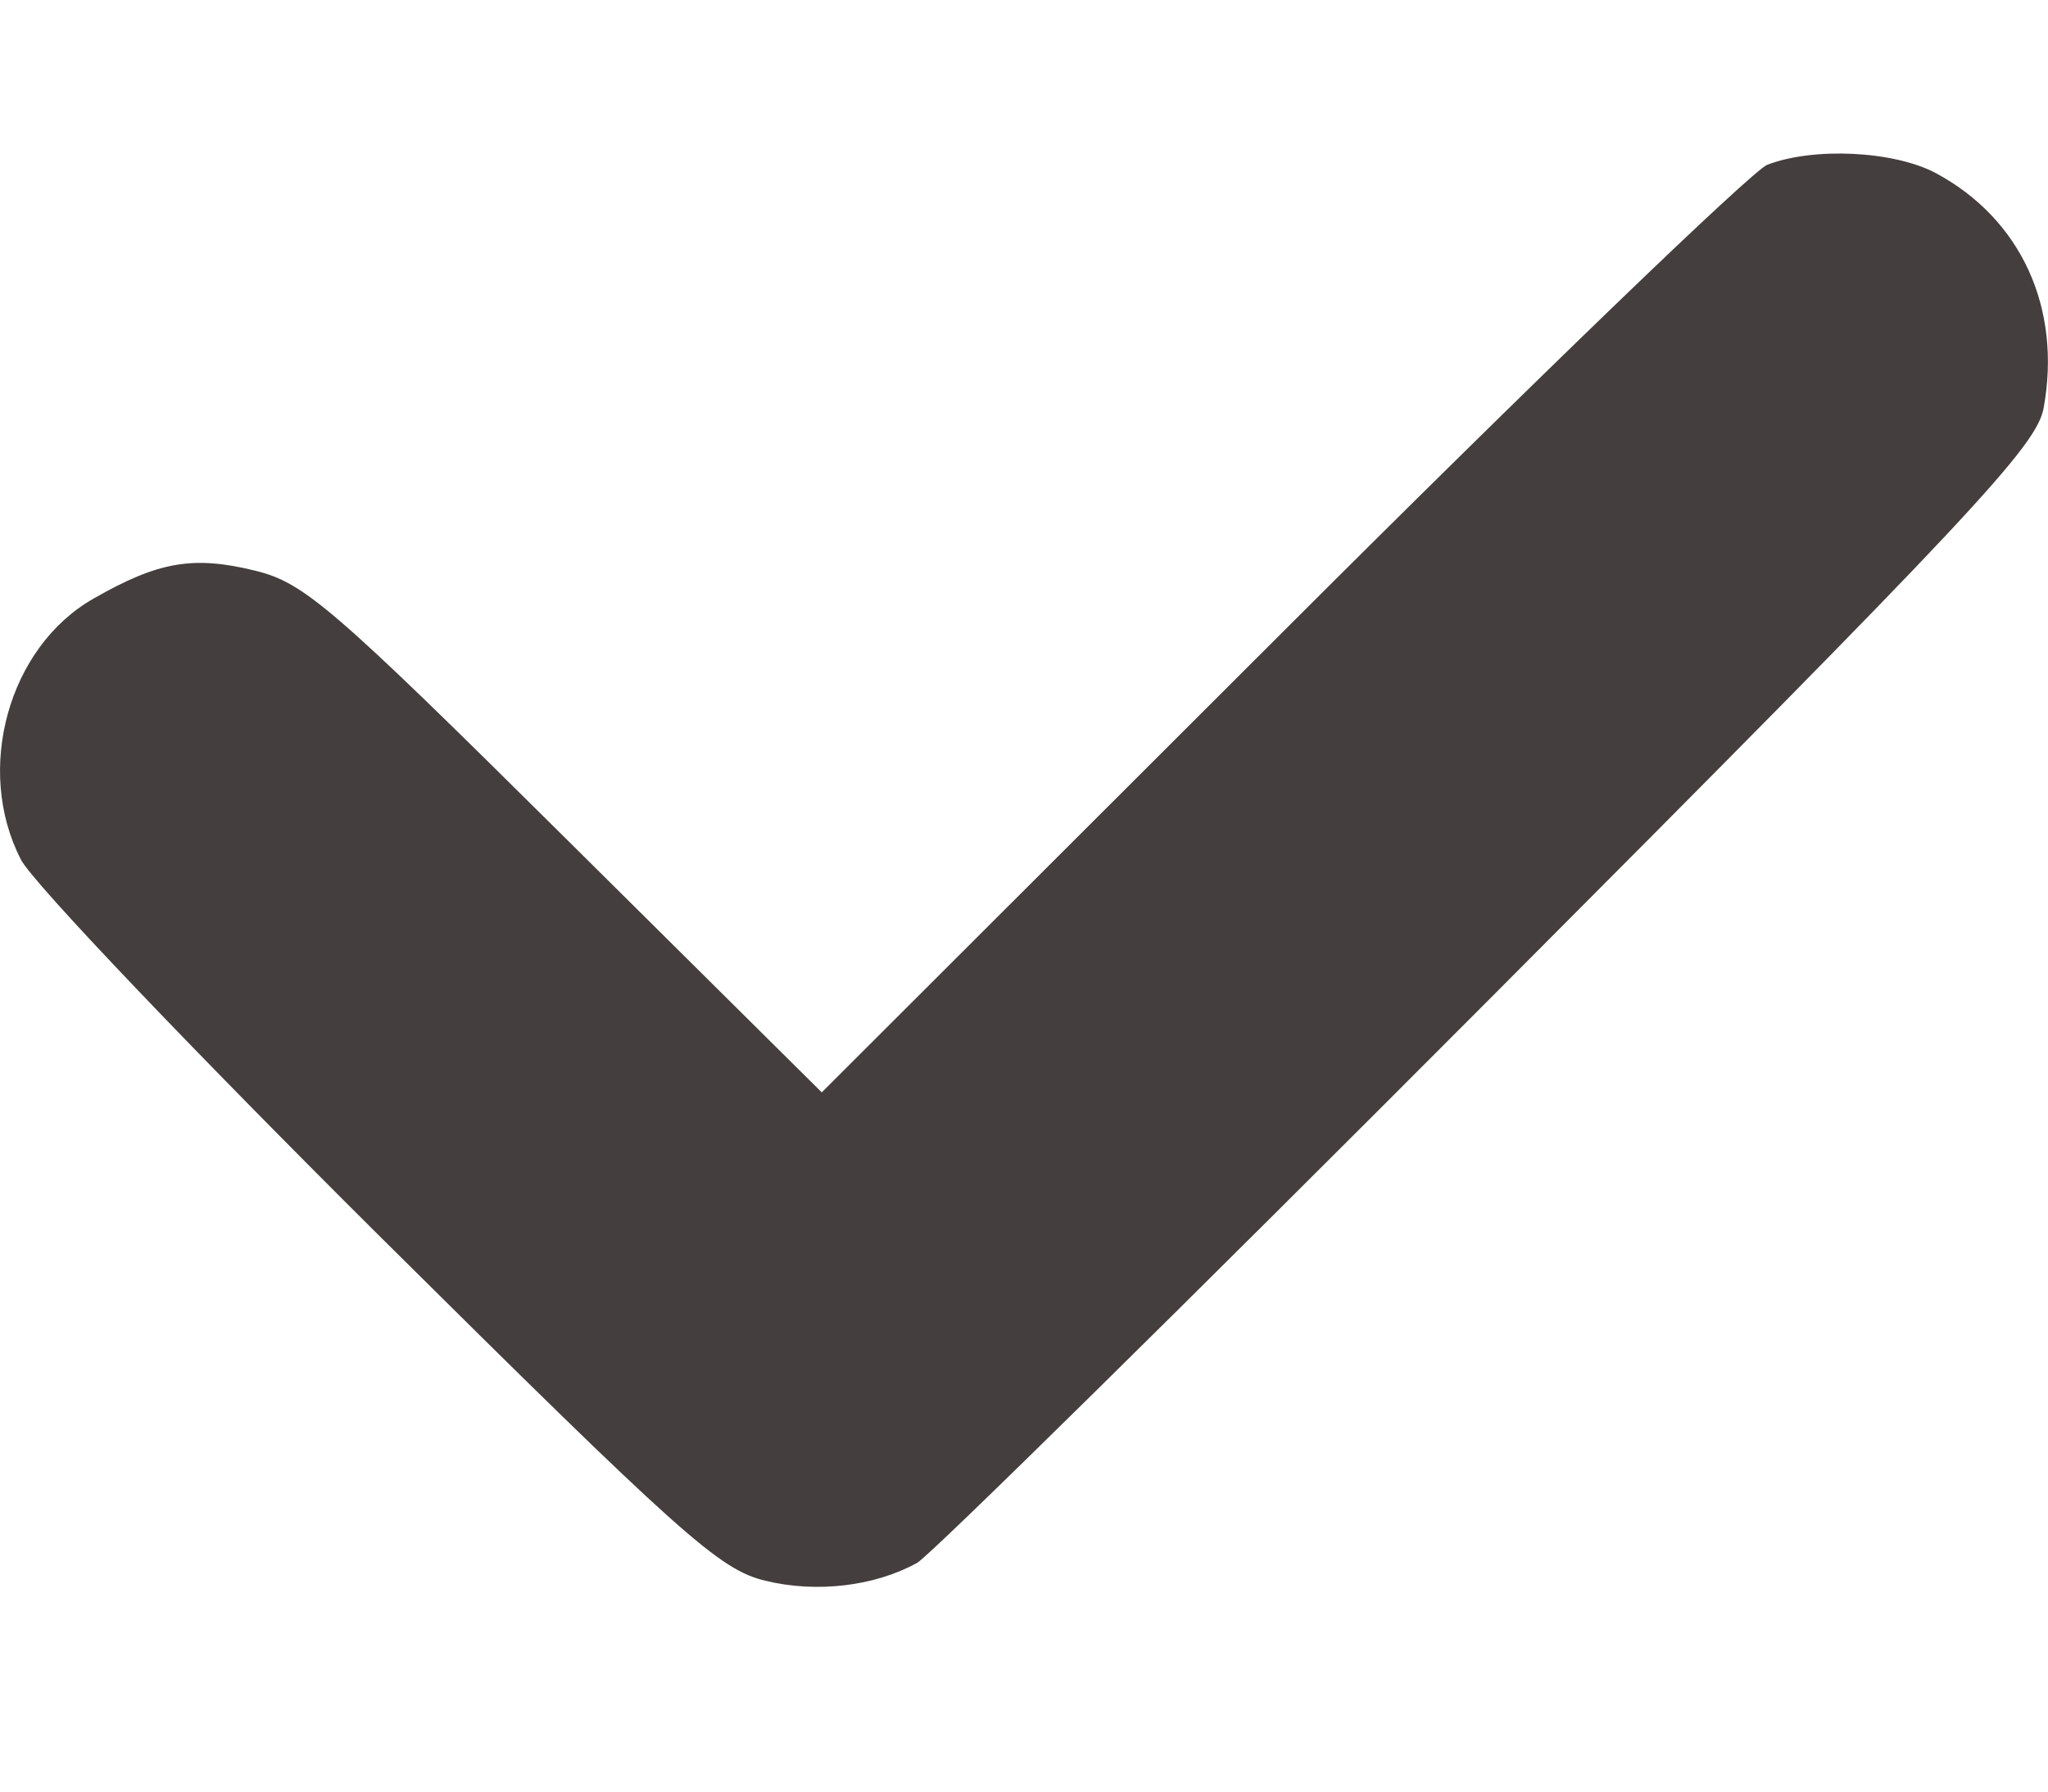 <svg width="8" height="7" viewBox="0 0 8 7" fill="none" xmlns="http://www.w3.org/2000/svg">
<path d="M5.002 2.478C5.987 1.493 6.843 0.668 6.903 0.644C7.084 0.574 7.399 0.589 7.563 0.677C7.895 0.856 8.054 1.203 7.983 1.594C7.956 1.743 7.708 2.008 5.812 3.91C4.634 5.092 3.631 6.08 3.583 6.106C3.417 6.198 3.189 6.225 2.989 6.176C2.81 6.133 2.663 6.001 1.478 4.825C0.757 4.108 0.128 3.449 0.082 3.359C-0.1 3.007 0.033 2.528 0.365 2.339C0.618 2.194 0.755 2.17 0.998 2.23C1.188 2.277 1.297 2.37 2.209 3.275L3.21 4.268L5.002 2.478Z" fill="#443E3E"/>
</svg>
